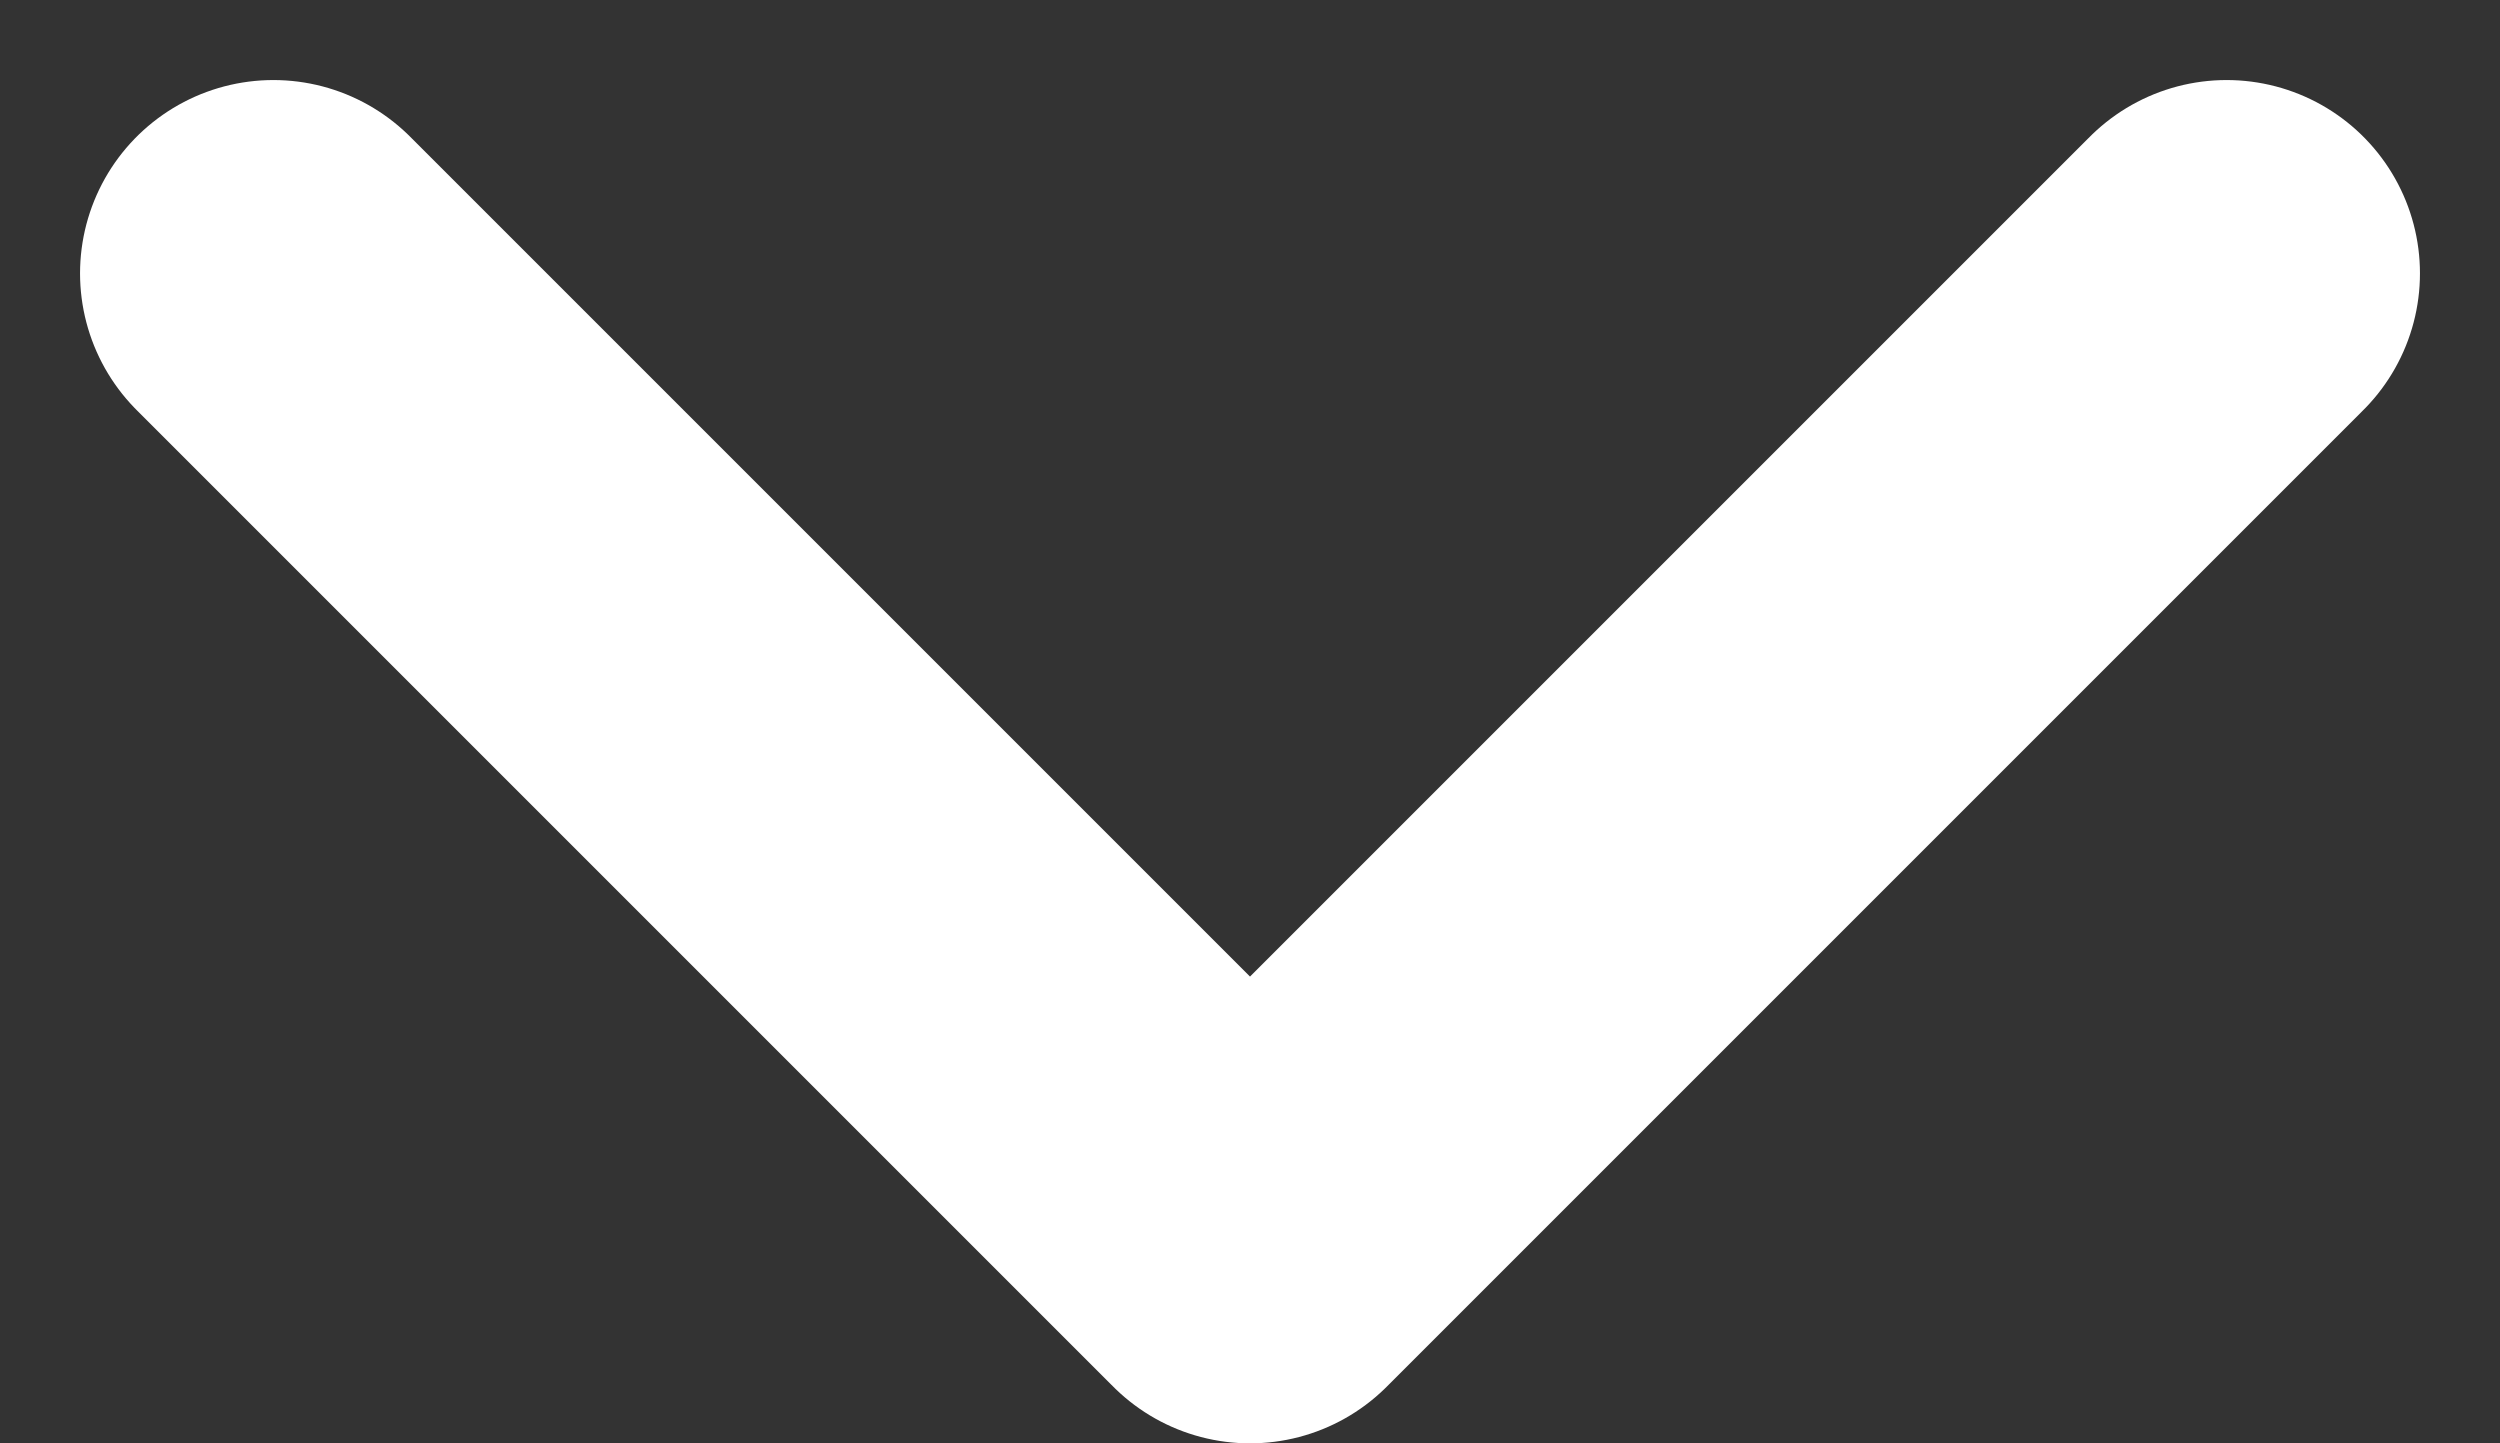 <svg xmlns="http://www.w3.org/2000/svg" width="19.396" height="11.198" viewBox="0 0 19.396 11.198">
  <rect x="0" y="0" width="19.396" height="11.198" fill="#333333" stroke="none"/>
  <path id="Path_18" data-name="Path 18" d="M2450.934,4373.25l-7.577,7.577,7.577,7.577" transform="translate(-4371.129 2453.055) rotate(-90)" fill="none" stroke="#fff" stroke-linecap="round" stroke-linejoin="round" stroke-width="3"/>
</svg>
